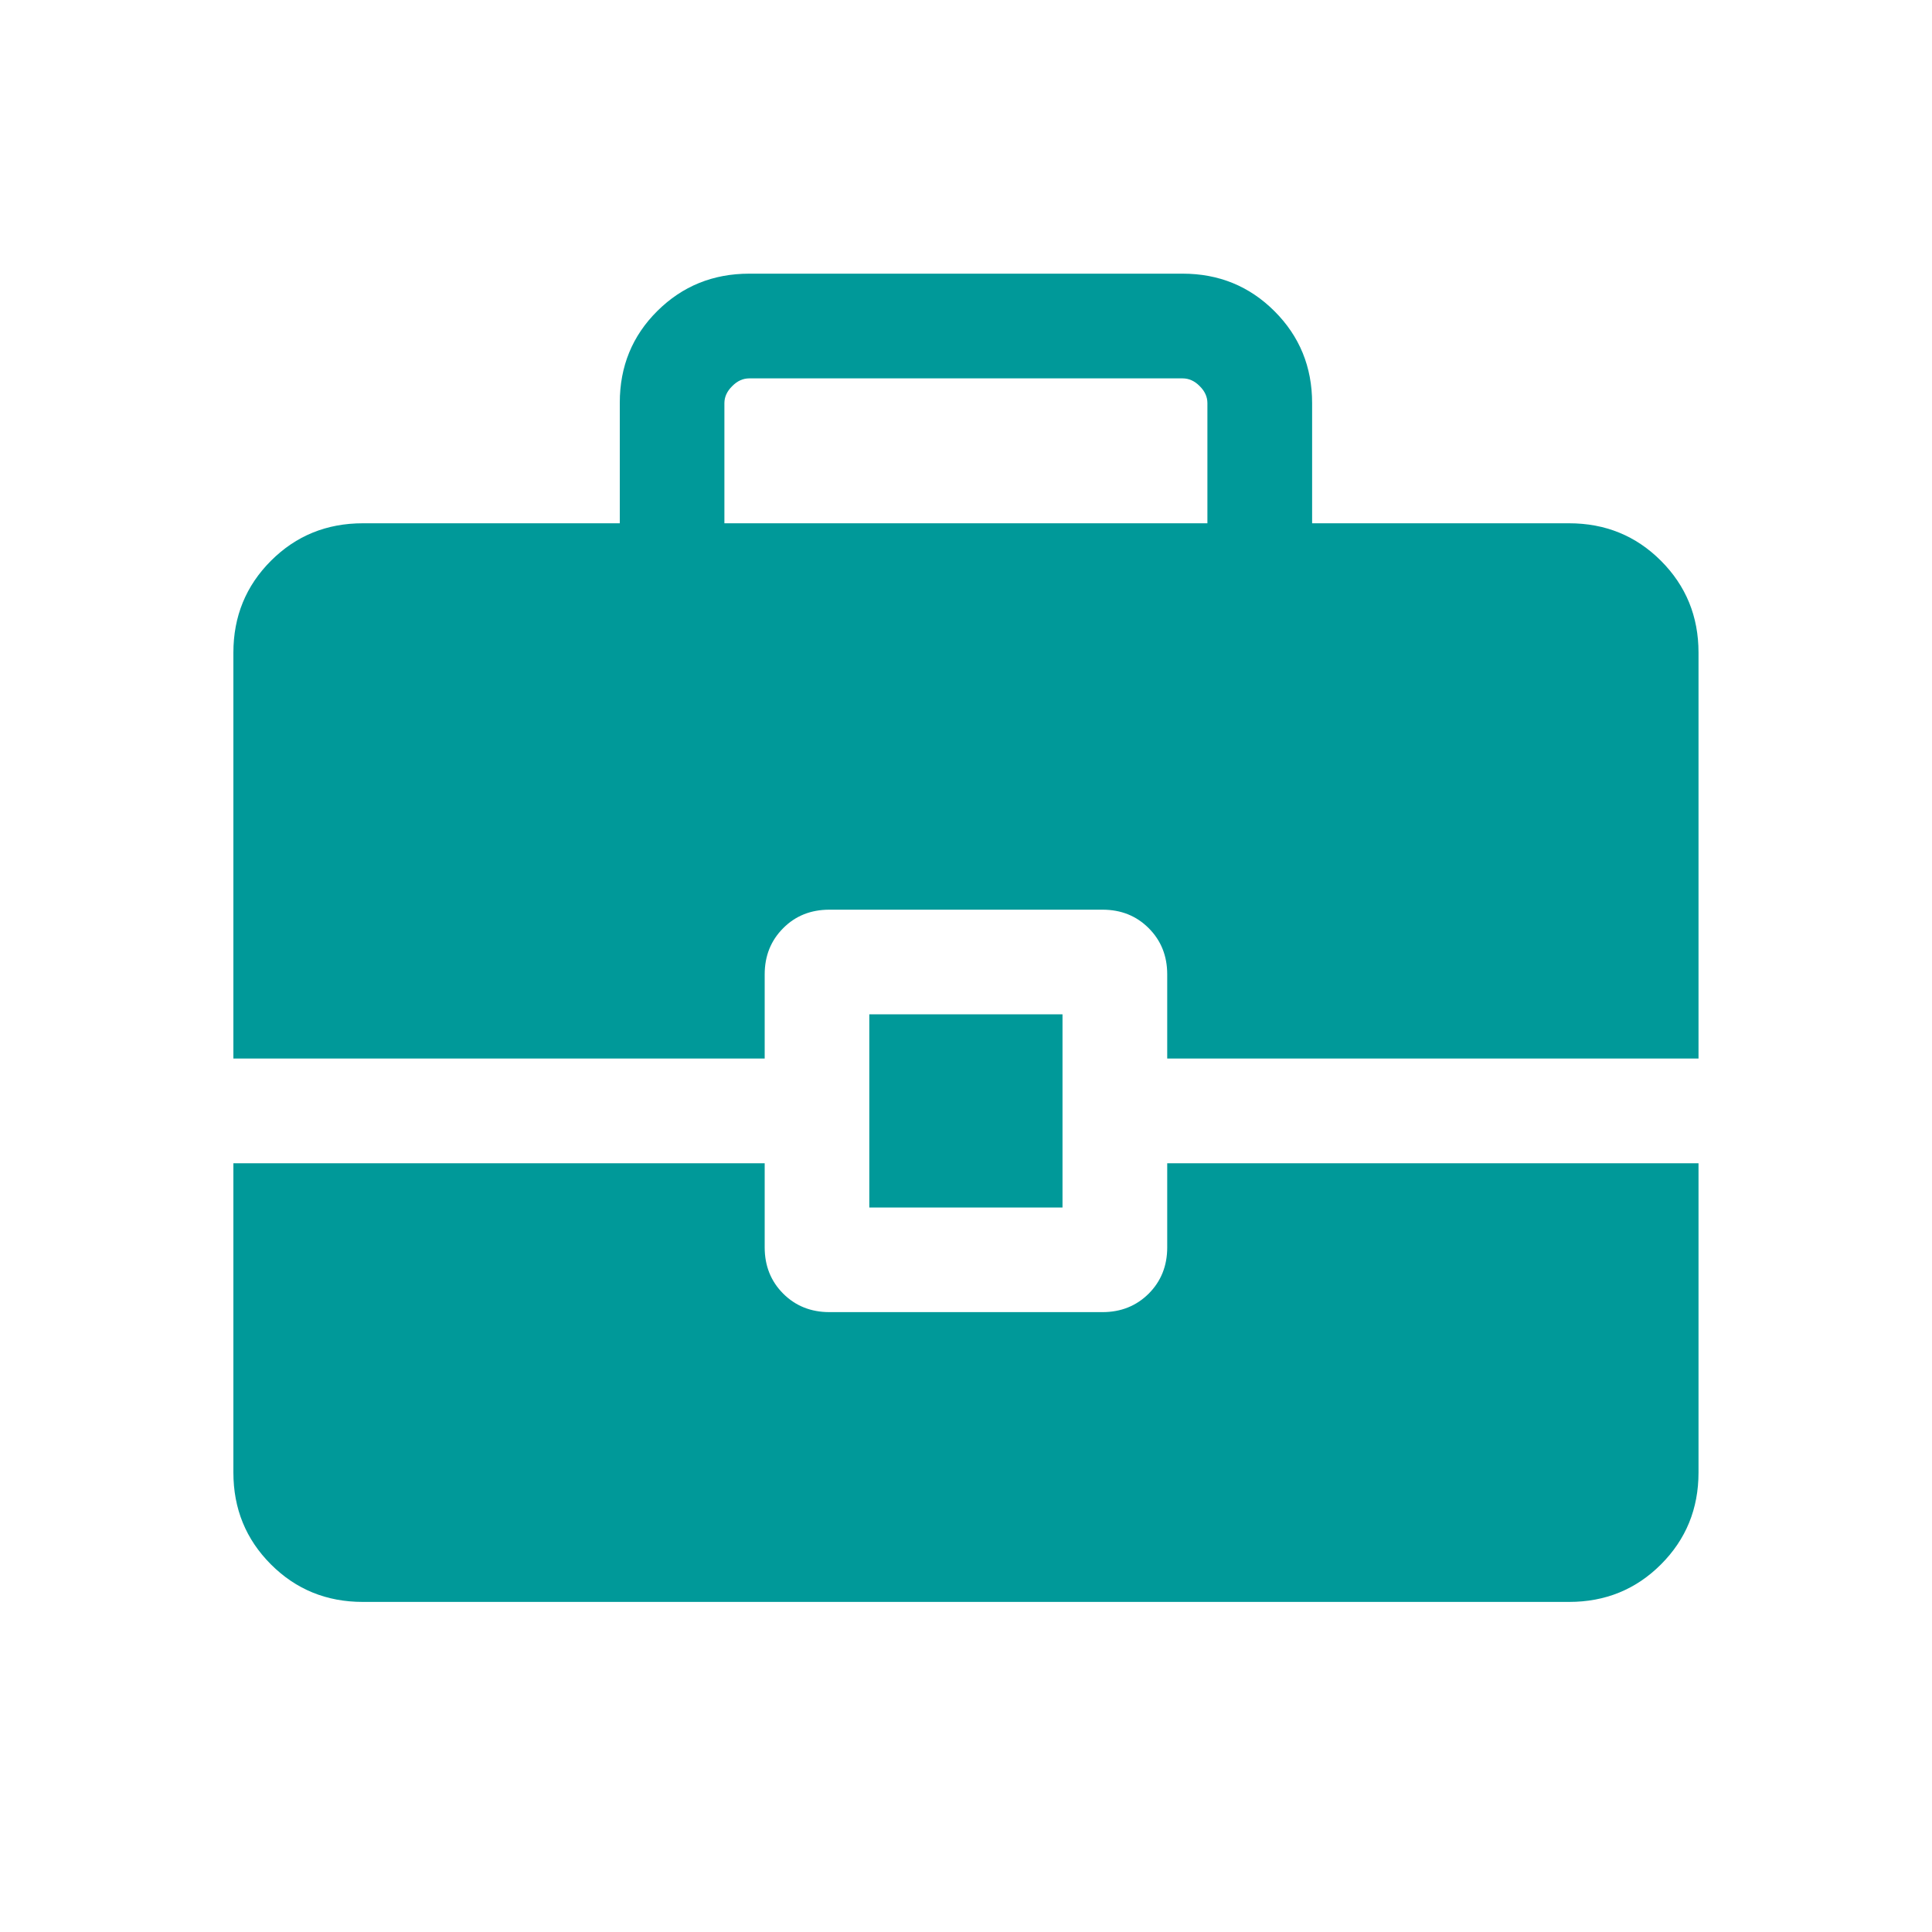<svg width="20" height="20" viewBox="0 0 20 20" fill="none" xmlns="http://www.w3.org/2000/svg">
<path d="M8.999 12.5V10.5H10.999V12.5H8.999ZM7.499 5.417H12.499V4.173C12.499 4.109 12.473 4.05 12.419 3.997C12.366 3.943 12.307 3.917 12.243 3.917H7.756C7.692 3.917 7.633 3.943 7.58 3.997C7.526 4.05 7.499 4.109 7.499 4.173V5.417ZM3.756 16.583C3.381 16.583 3.064 16.454 2.805 16.195C2.546 15.936 2.416 15.619 2.416 15.243V12.042H7.916V12.913C7.916 13.104 7.98 13.264 8.108 13.392C8.235 13.519 8.395 13.583 8.586 13.583H11.413C11.604 13.583 11.763 13.519 11.891 13.392C12.019 13.264 12.083 13.104 12.083 12.913V12.042H17.583V15.243C17.583 15.619 17.453 15.936 17.194 16.195C16.935 16.454 16.618 16.583 16.243 16.583H3.756ZM2.416 10.958V6.756C2.416 6.381 2.546 6.064 2.805 5.805C3.064 5.546 3.381 5.417 3.756 5.417H6.416V4.169C6.416 3.792 6.546 3.476 6.805 3.219C7.064 2.962 7.381 2.833 7.756 2.833H12.243C12.618 2.833 12.935 2.963 13.194 3.222C13.453 3.481 13.583 3.798 13.583 4.173V5.417H16.243C16.618 5.417 16.935 5.546 17.194 5.805C17.453 6.064 17.583 6.381 17.583 6.756V10.958H12.083V10.087C12.083 9.895 12.019 9.736 11.891 9.608C11.763 9.48 11.604 9.417 11.413 9.417H8.586C8.395 9.417 8.235 9.48 8.108 9.608C7.98 9.736 7.916 9.895 7.916 10.087V10.958H2.416Z" fill="#009999"/>
</svg>
